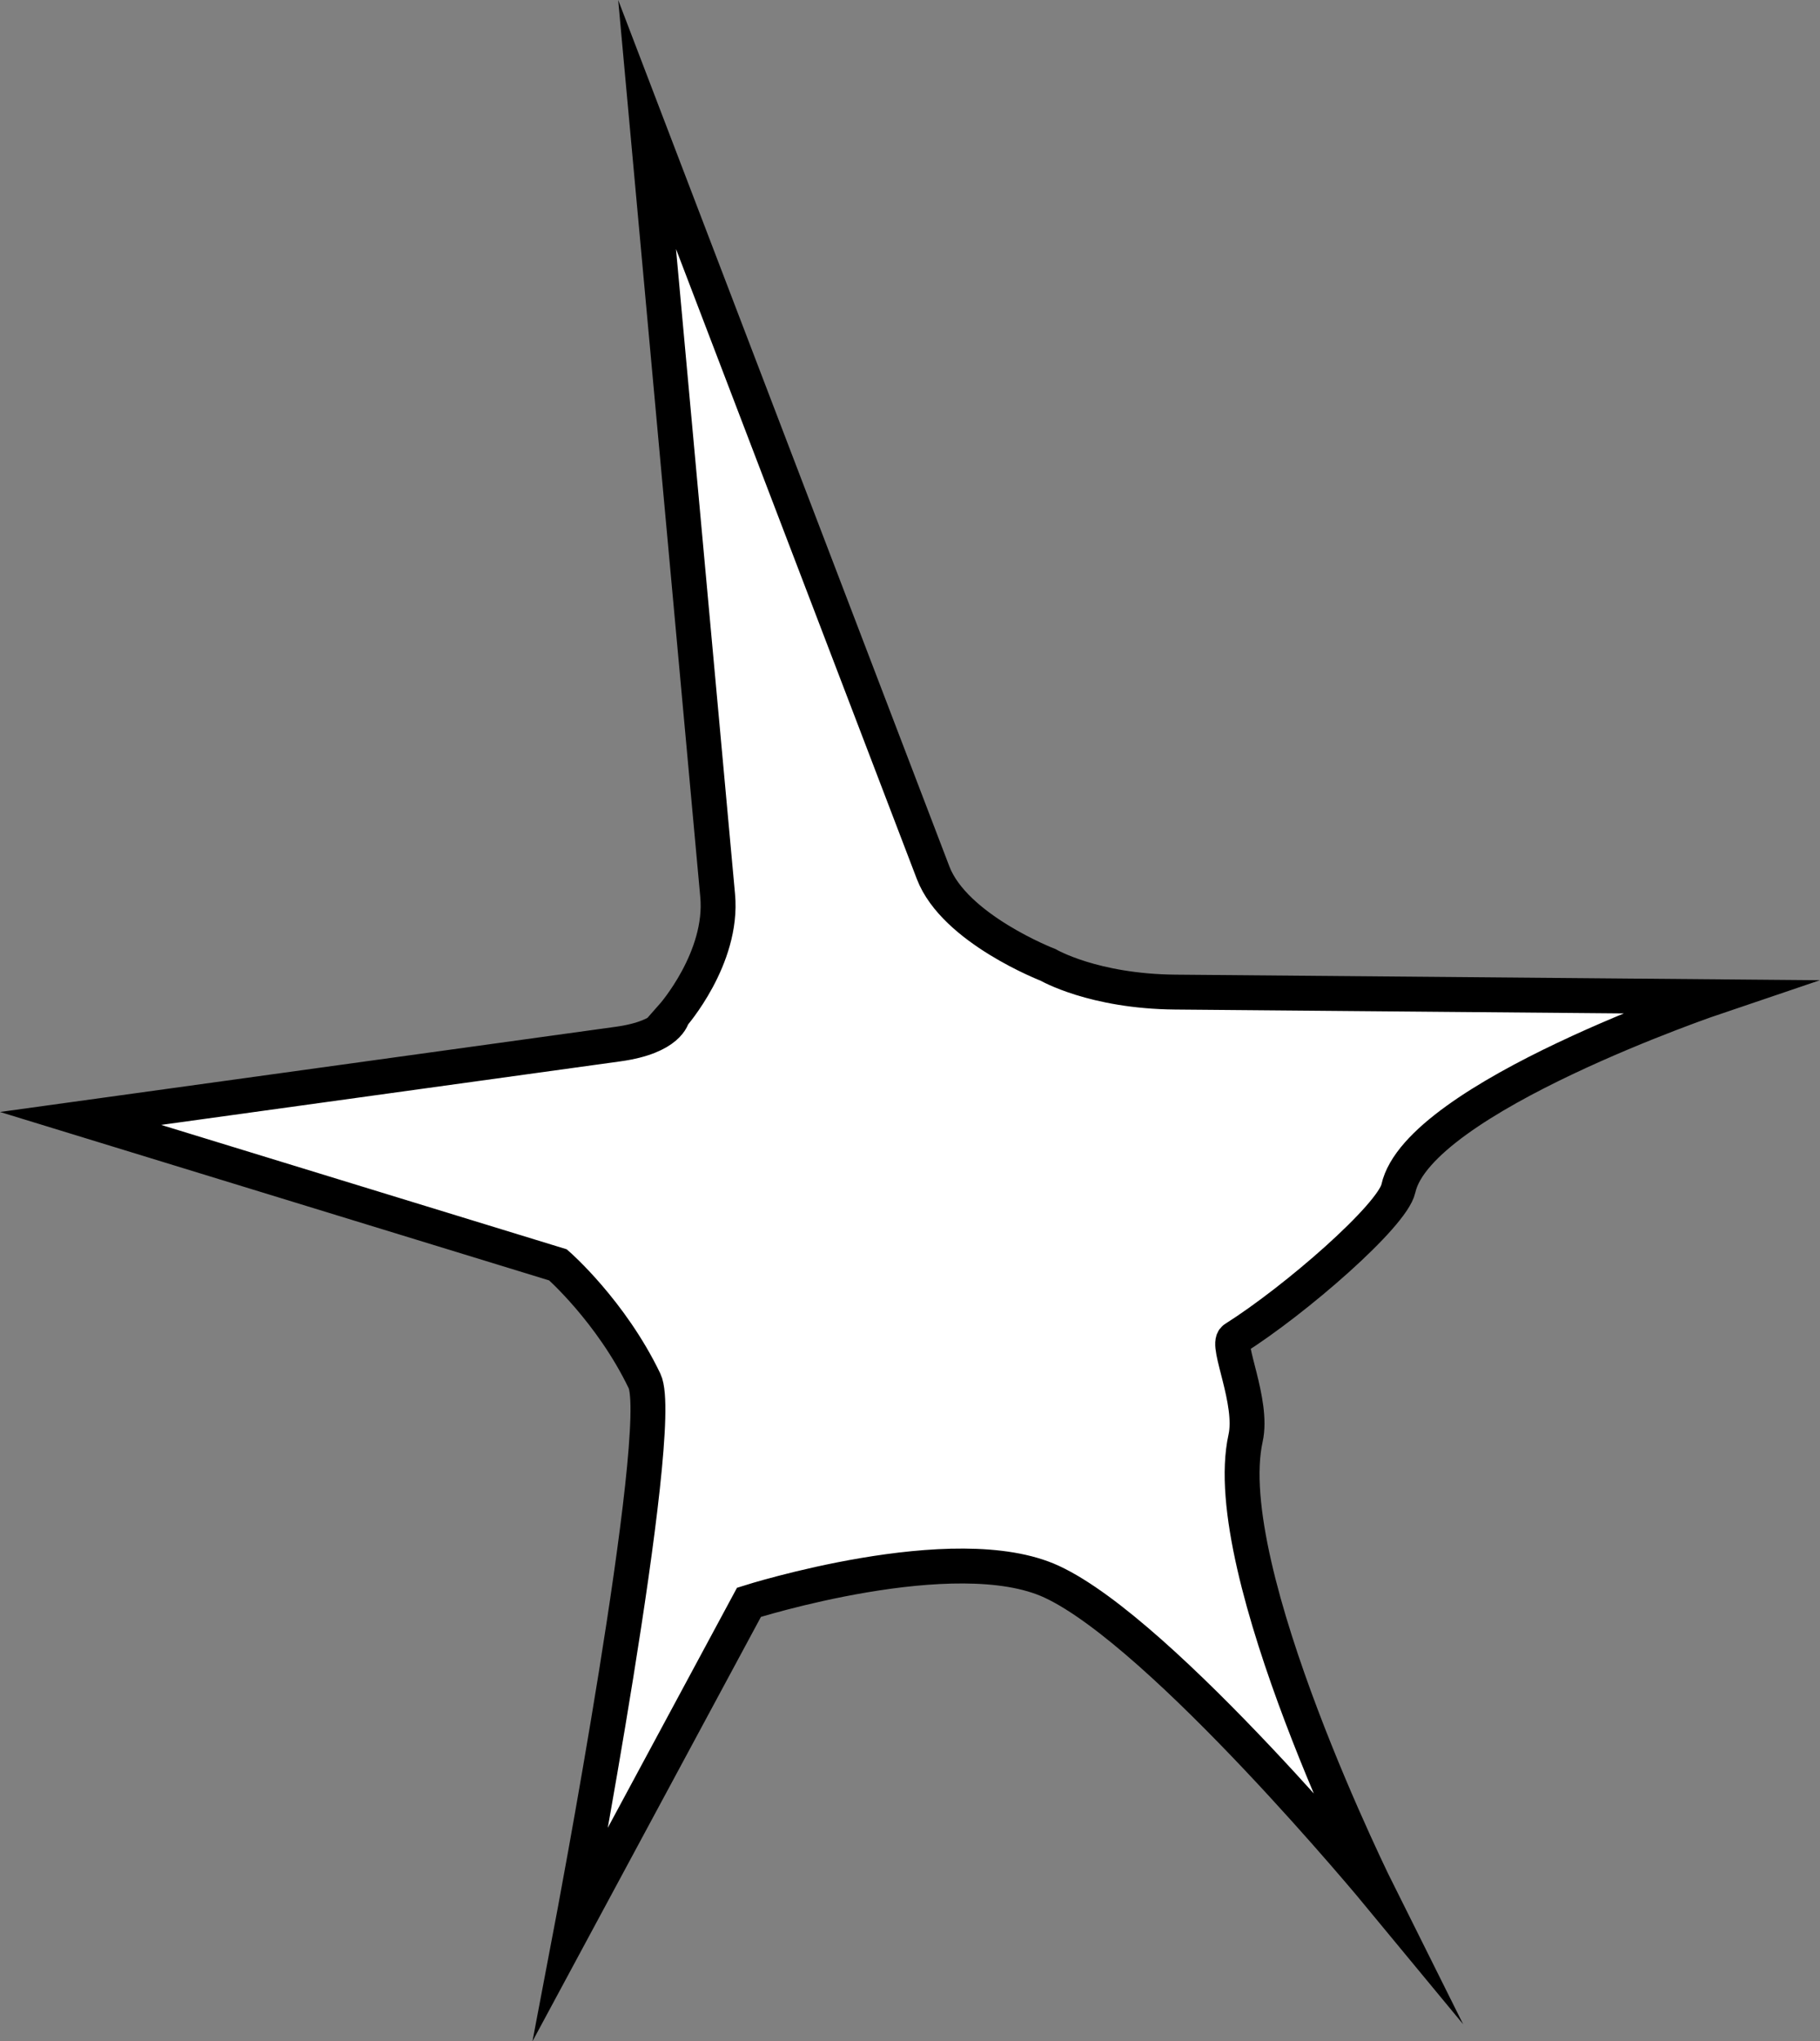 <svg version="1.1" xmlns="http://www.w3.org/2000/svg" xmlns:xlink="http://www.w3.org/1999/xlink" width="52.171" height="58.504" viewBox="0,0,52.171,58.504"><rect x="0" y="0" width="52.171" height="58.504" fill="#808080" stroke="none"/><g transform="translate(-214.243,-150.511)"><g data-paper-data="{&quot;isPaintingLayer&quot;:true}" fill="#ffffff" fill-rule="nonzero" stroke="#000000" stroke-width="1" stroke-linecap="round" stroke-linejoin="miter" stroke-miterlimit="10" stroke-dasharray="" stroke-dashoffset="0" style="mix-blend-mode: normal"><path d="M233.522,179.625c0,0 1.458,-1.652 1.293,-3.448c-0.396,-4.324 -2.023,-22.098 -2.023,-22.098c0,0 6.647,17.385 8.199,21.444c0.616,1.61 3.297,2.642 3.297,2.642c0,0 1.295,0.758 3.645,0.779c3.893,0.034 15.515,0.134 15.515,0.134c0,0 -8.544,2.888 -9.12,5.495c-0.173,0.781 -2.946,3.196 -4.699,4.303c-0.258,0.163 0.55,1.811 0.319,2.853c-0.832,3.766 3.83,13.097 3.83,13.097c0,0 -6.194,-7.499 -9.385,-8.982c-2.771,-1.288 -8.68,0.588 -8.68,0.588l-5.109,9.489c0,0 2.759,-14.491 2.115,-15.832c-0.96,-1.999 -2.48,-3.327 -2.48,-3.327l-13.686,-4.197c0,0 12.195,-1.687 15.412,-2.132c1.466,-0.203 1.559,-0.808 1.559,-0.808z"/></g></g></svg>